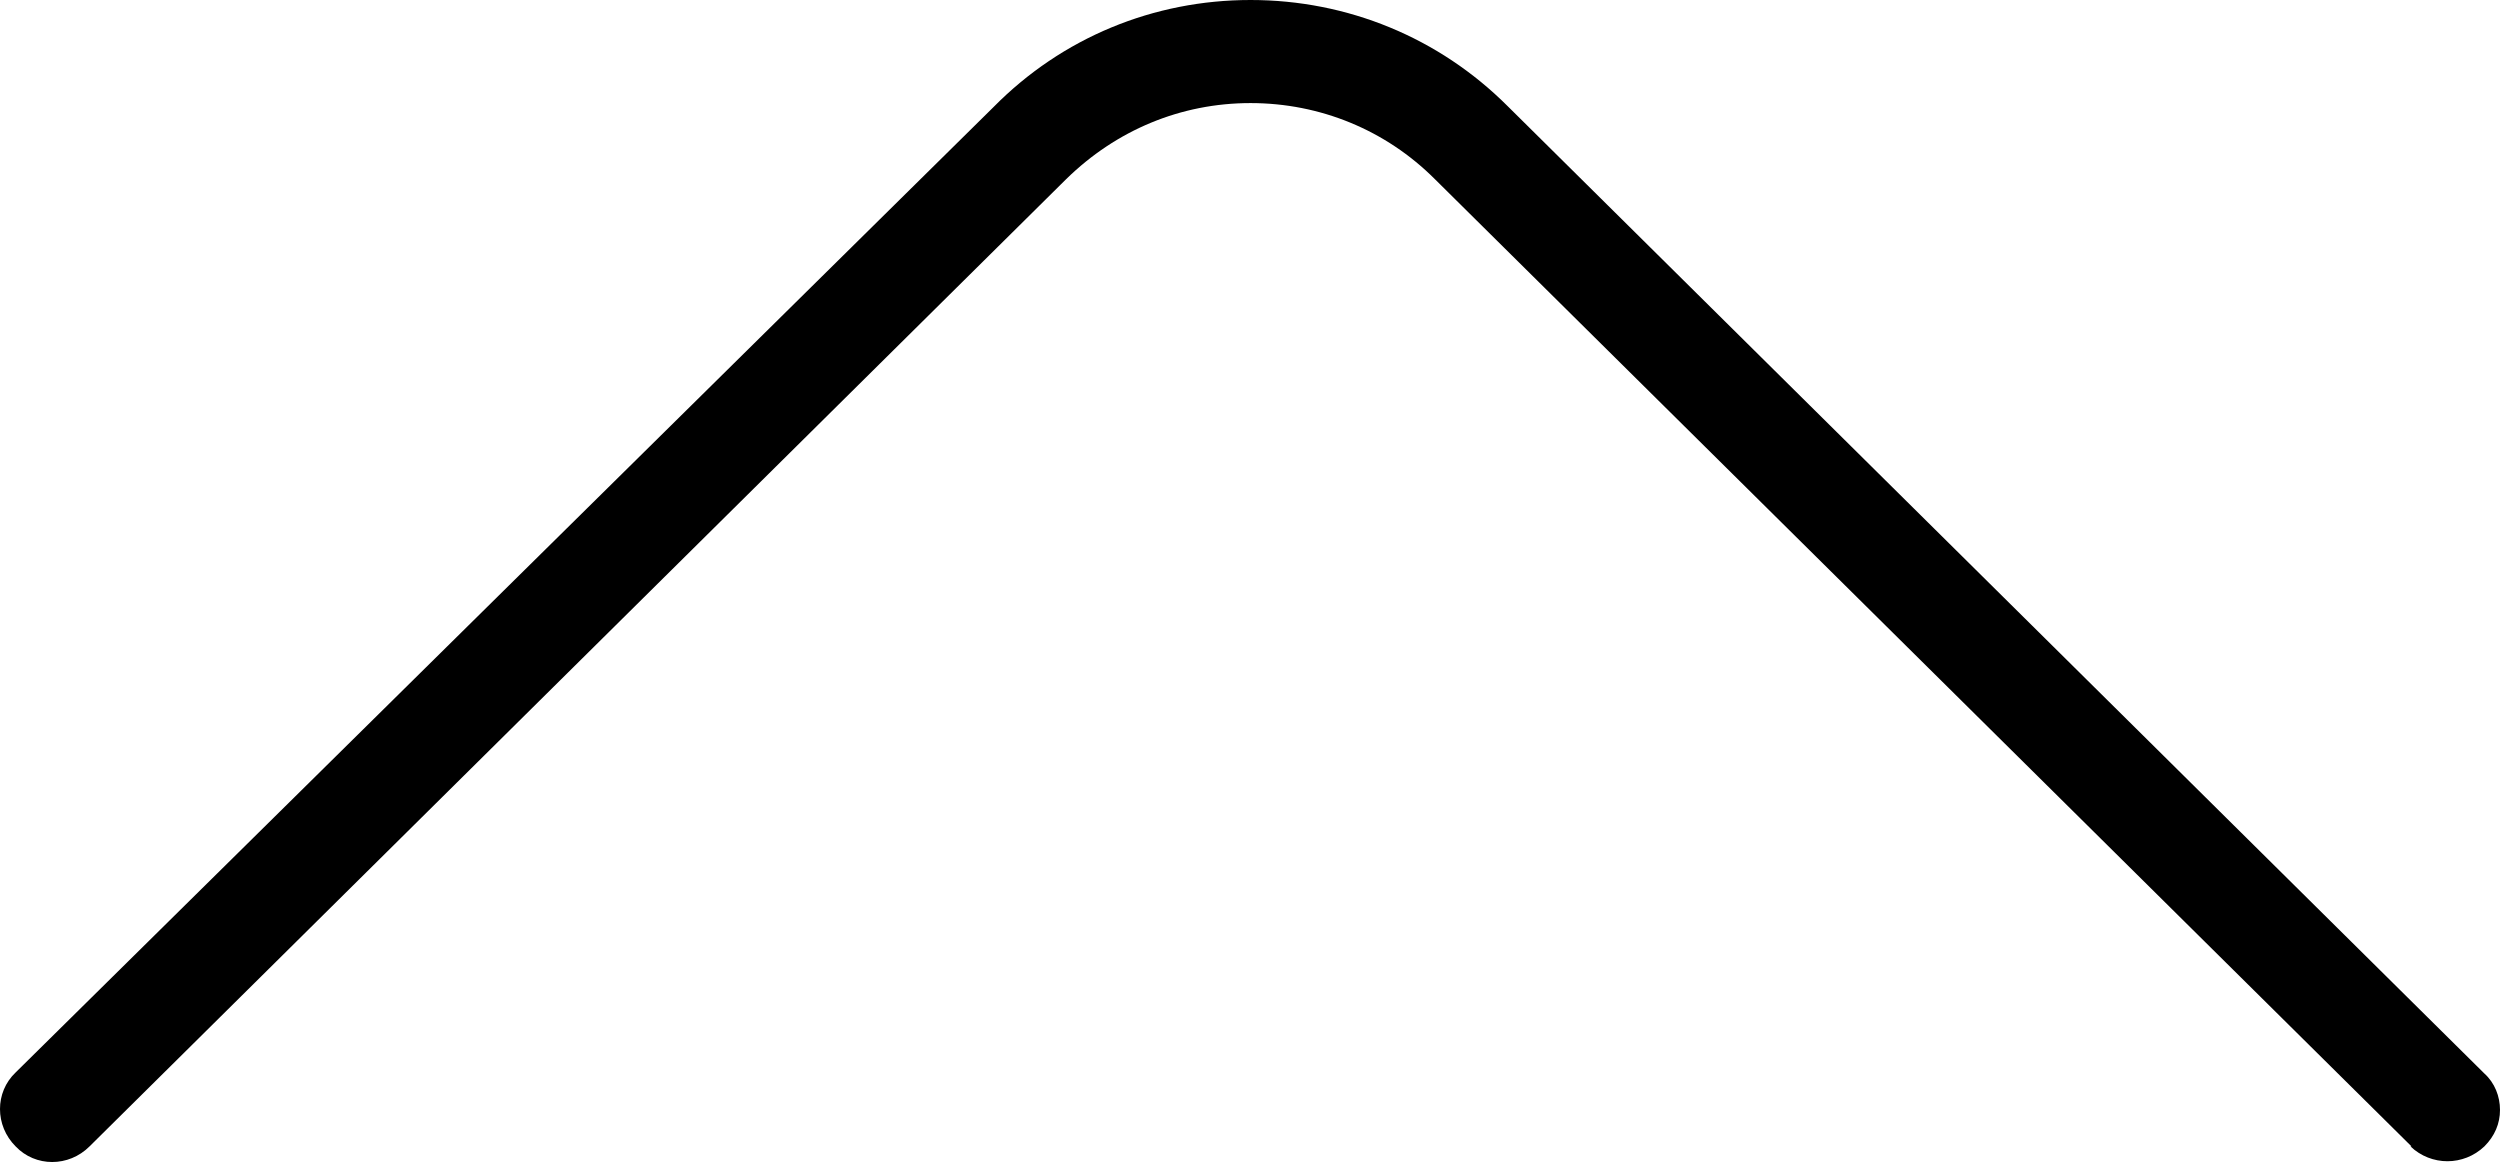<?xml version="1.0" encoding="UTF-8"?>
<svg id="Layer_1" data-name="Layer 1" xmlns="http://www.w3.org/2000/svg" viewBox="0 0 24.01 11.16">
  <path d="M23.15,11.01c.2.19.51.19.71,0,.1-.1.15-.22.15-.35,0-.13-.05-.26-.15-.35L14.48,1.02C13.82.36,12.94,0,12.01,0s-1.81.36-2.47,1.03L.15,10.3c-.2.19-.2.51,0,.71.19.2.51.2.71,0L10.24,1.72c.48-.47,1.1-.73,1.77-.73s1.3.26,1.77.73l9.38,9.29h-.01Z"/>
</svg>